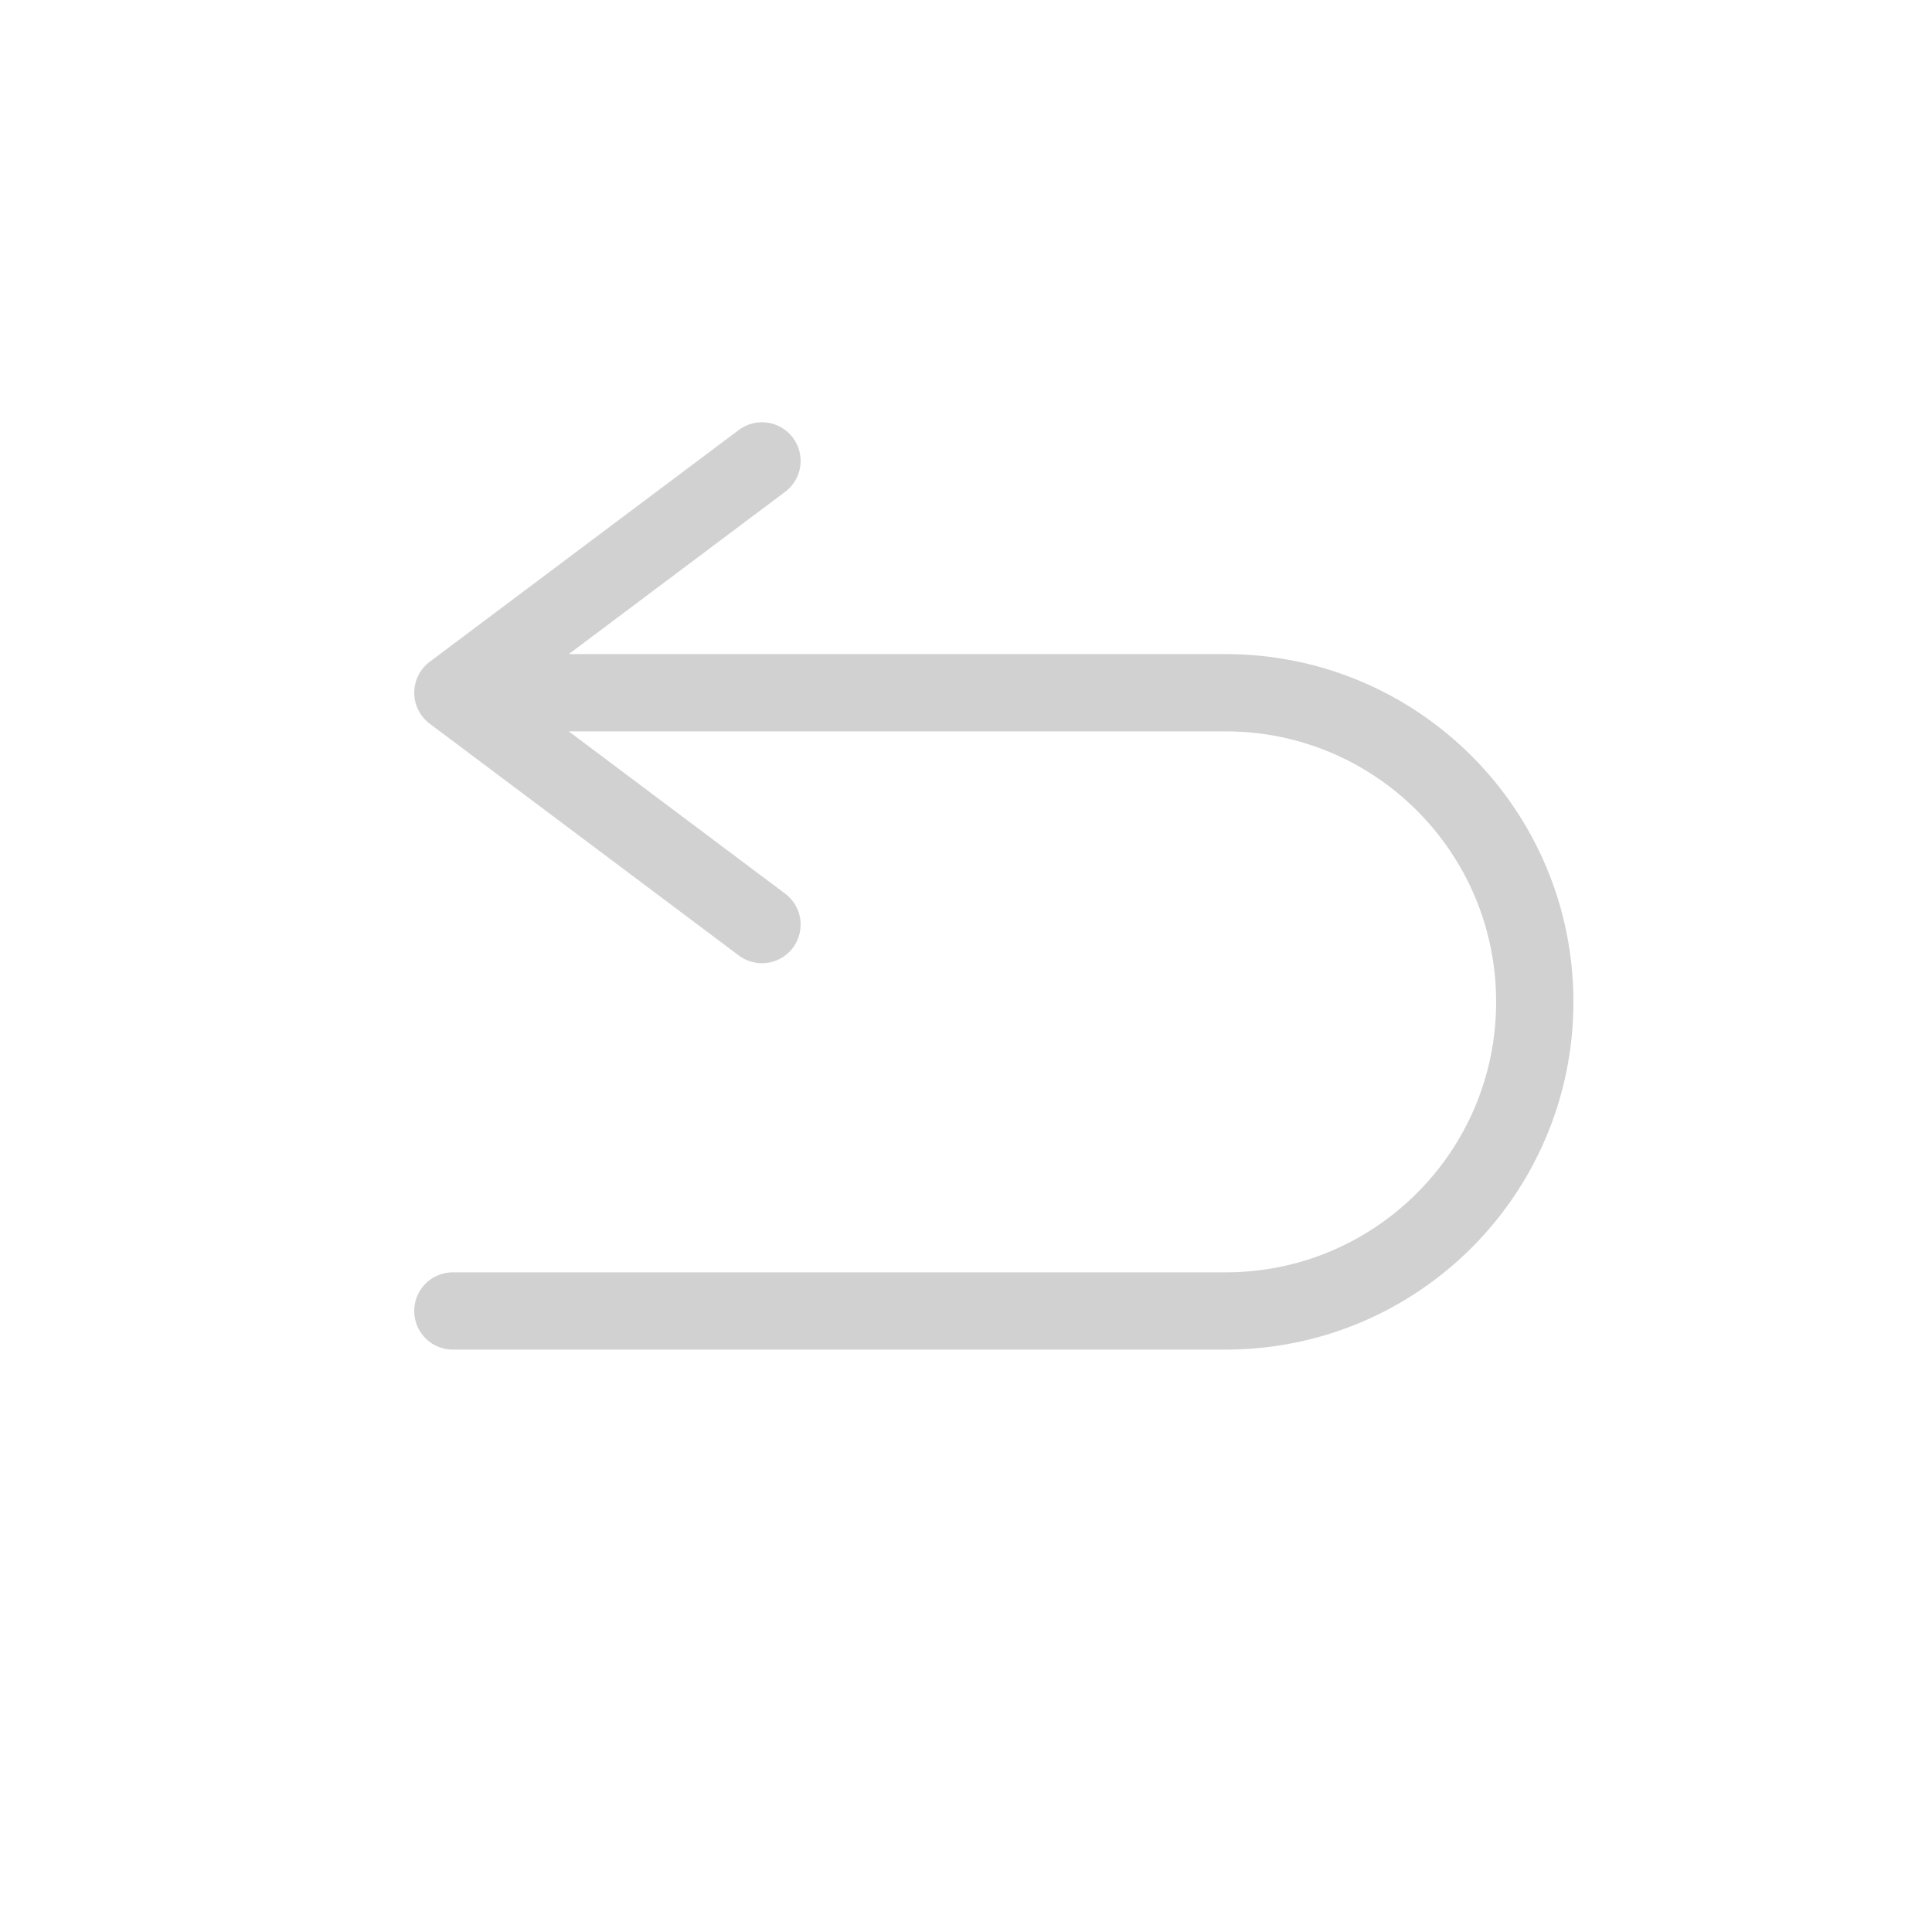 <svg width="25" height="25" viewBox="0 0 25 25" fill="none" xmlns="http://www.w3.org/2000/svg">
<path d="M5.86 8.964H15.86C18.07 8.964 19.86 10.755 19.86 12.964V12.964C19.86 15.173 18.07 16.964 15.86 16.964H5.86M5.86 8.964L9.86 5.964M5.86 8.964L9.86 11.964" stroke="#D1D1D1" stroke-linecap="round" stroke-linejoin="round"/>
</svg>
